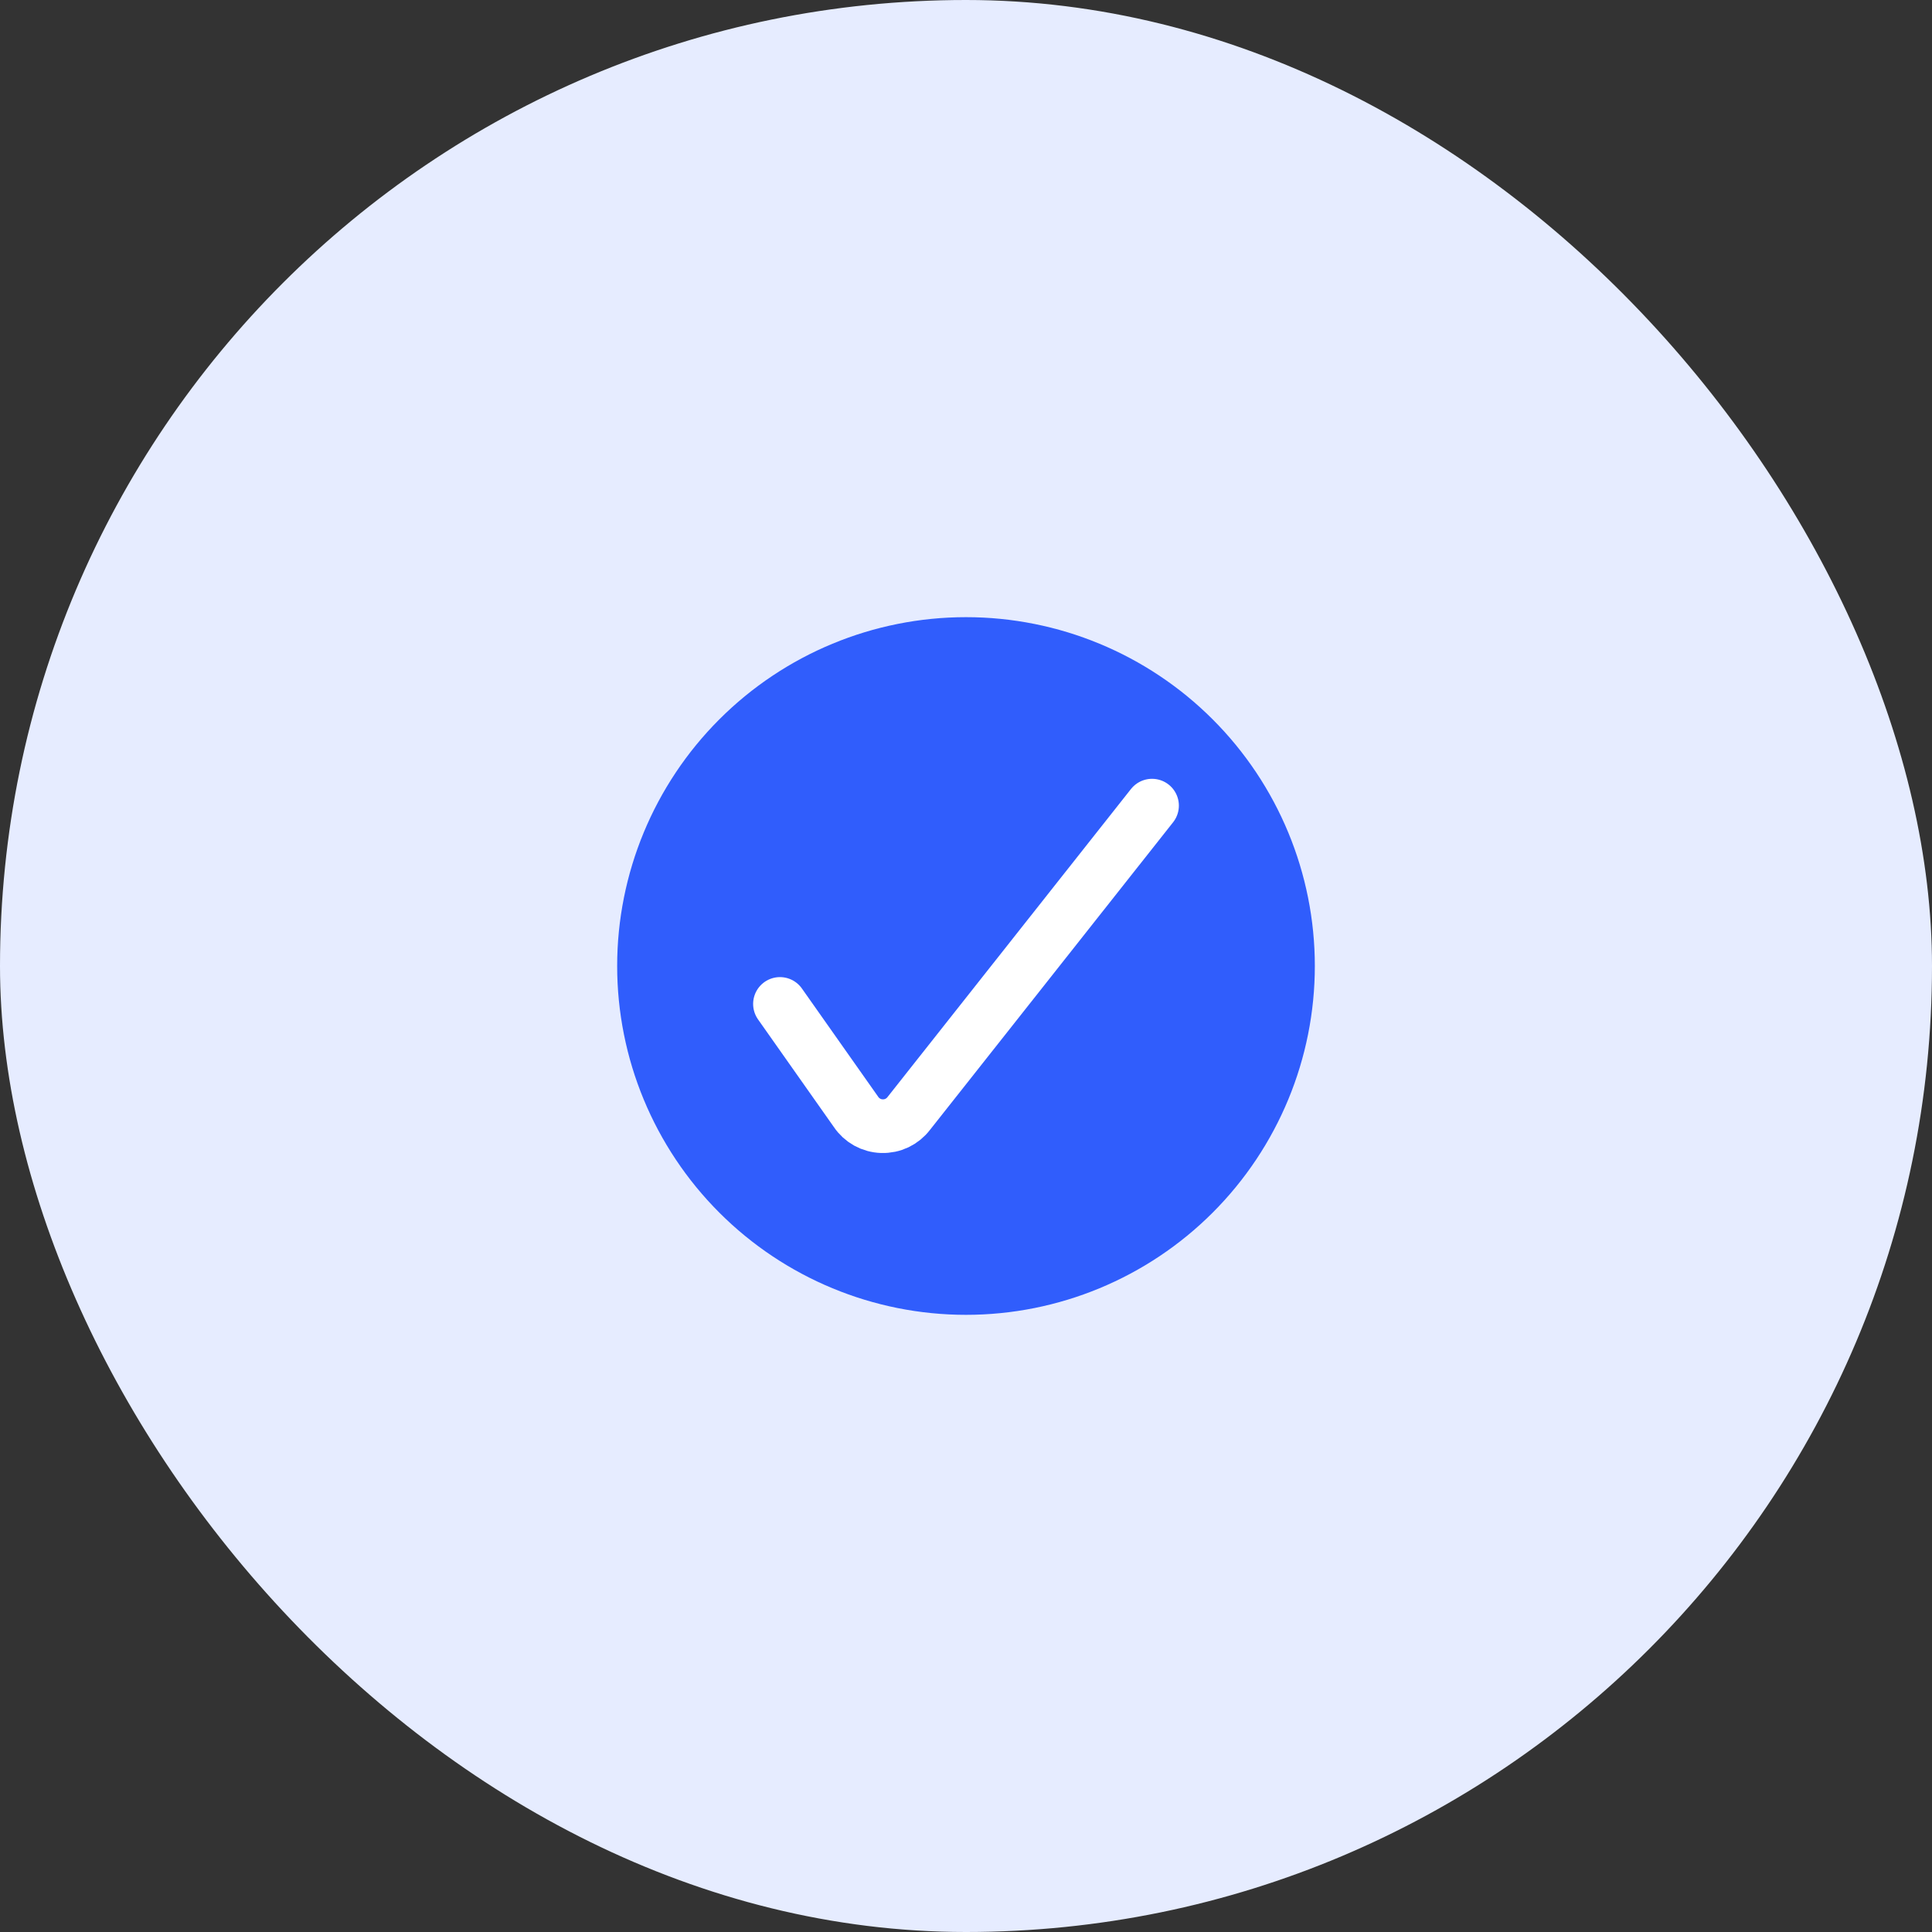 <svg width="72" height="72" viewBox="0 0 72 72" fill="none" xmlns="http://www.w3.org/2000/svg">
<rect x="0" y="0" width="72" height="72" fill="#333333" stroke="none"/>
<rect width="72" height="72" rx="36" fill="#E6ECFF"/>
<path d="M23 36C23 39.448 24.37 42.754 26.808 45.192C29.246 47.63 32.552 49 36 49C39.448 49 42.754 47.63 45.192 45.192C47.63 42.754 49 39.448 49 36C49 32.552 47.63 29.246 45.192 26.808C42.754 24.37 39.448 23 36 23C32.552 23 29.246 24.37 26.808 26.808C24.37 29.246 23 32.552 23 36Z" fill="#305DFC"/>
<path d="M29.067 37.414L31.898 41.432C32.005 41.593 32.149 41.725 32.318 41.819C32.487 41.912 32.676 41.964 32.869 41.969C33.062 41.975 33.253 41.935 33.428 41.852C33.602 41.768 33.754 41.645 33.87 41.491L42.933 30.024" stroke="white" stroke-width="2" stroke-linecap="round" stroke-linejoin="round"/>
</svg>
